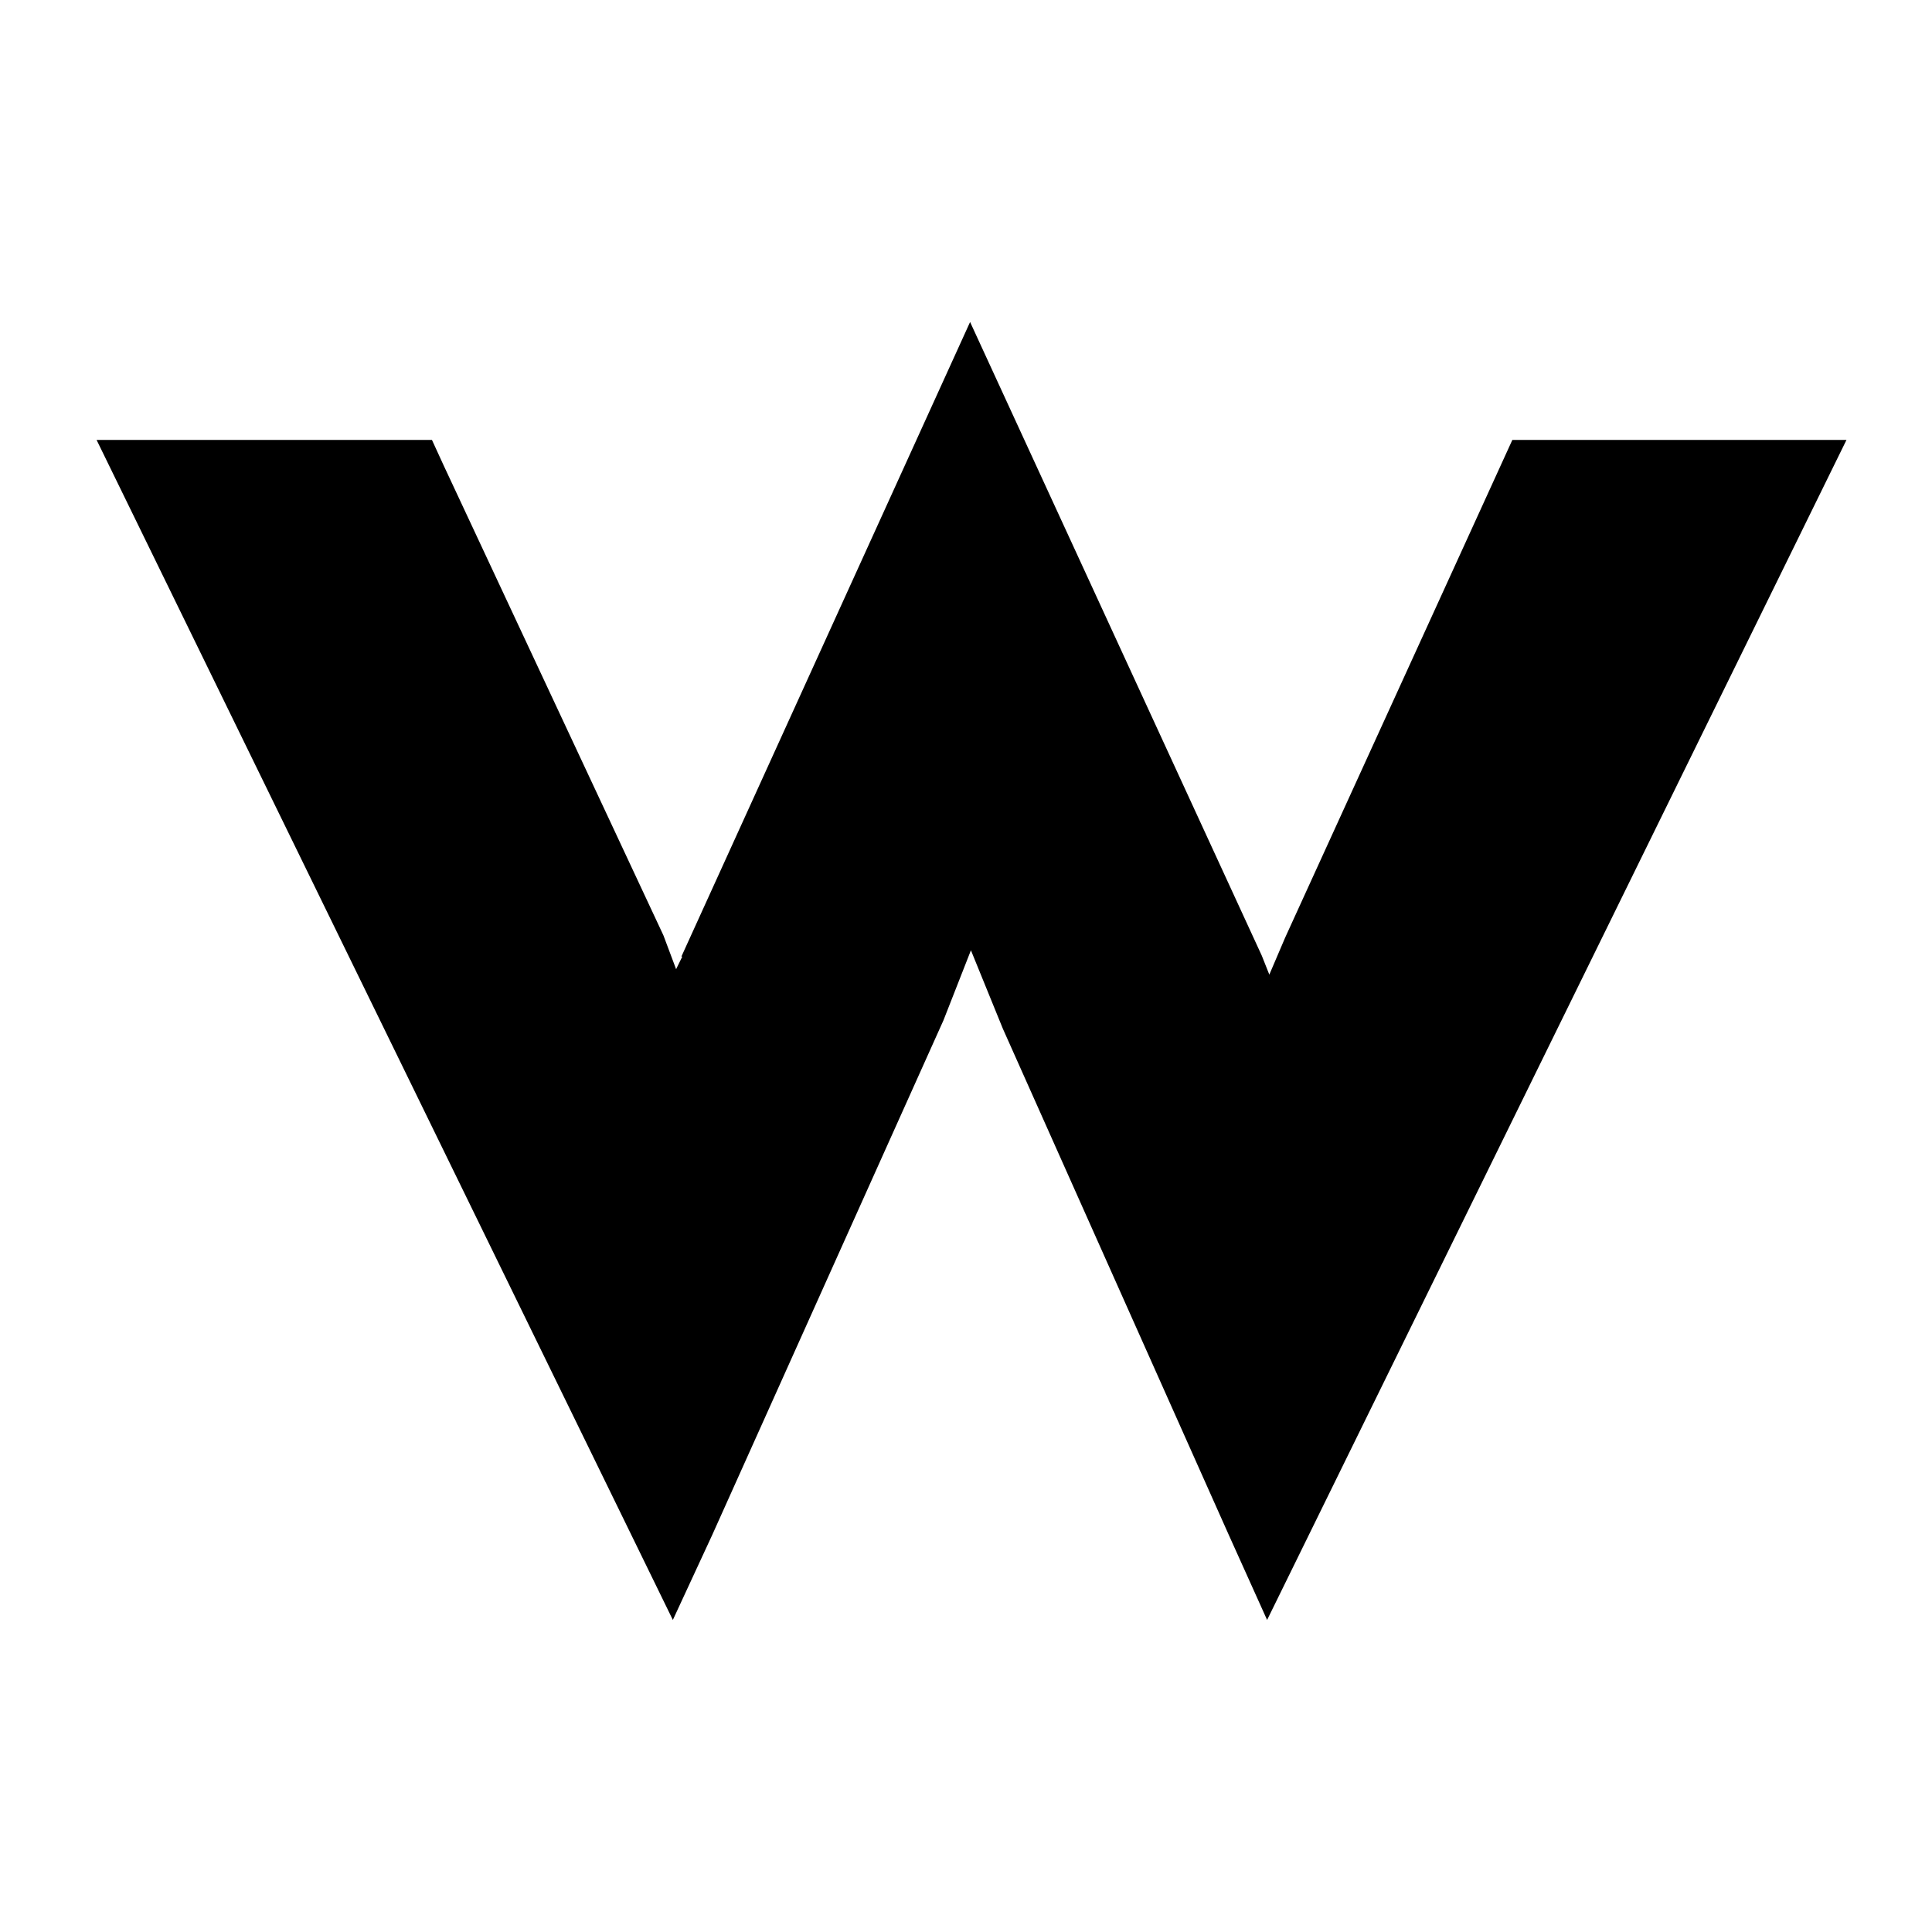 <svg width="60" height="60" viewBox="0 0 60 60" fill="none" xmlns="http://www.w3.org/2000/svg">
<path d="M38.163 47.673L31.145 31.948L30.153 29.512L29.3 31.687L22.117 47.673L20.896 50.309L3 13.663H13.415L13.777 14.452L20.603 29.048L20.997 30.099L21.189 29.708H21.161L30.127 10L39.187 29.681L39.42 30.268L39.912 29.117L46.967 13.663H57.344L39.351 50.309L38.163 47.673Z" fill="black"/>
</svg>
